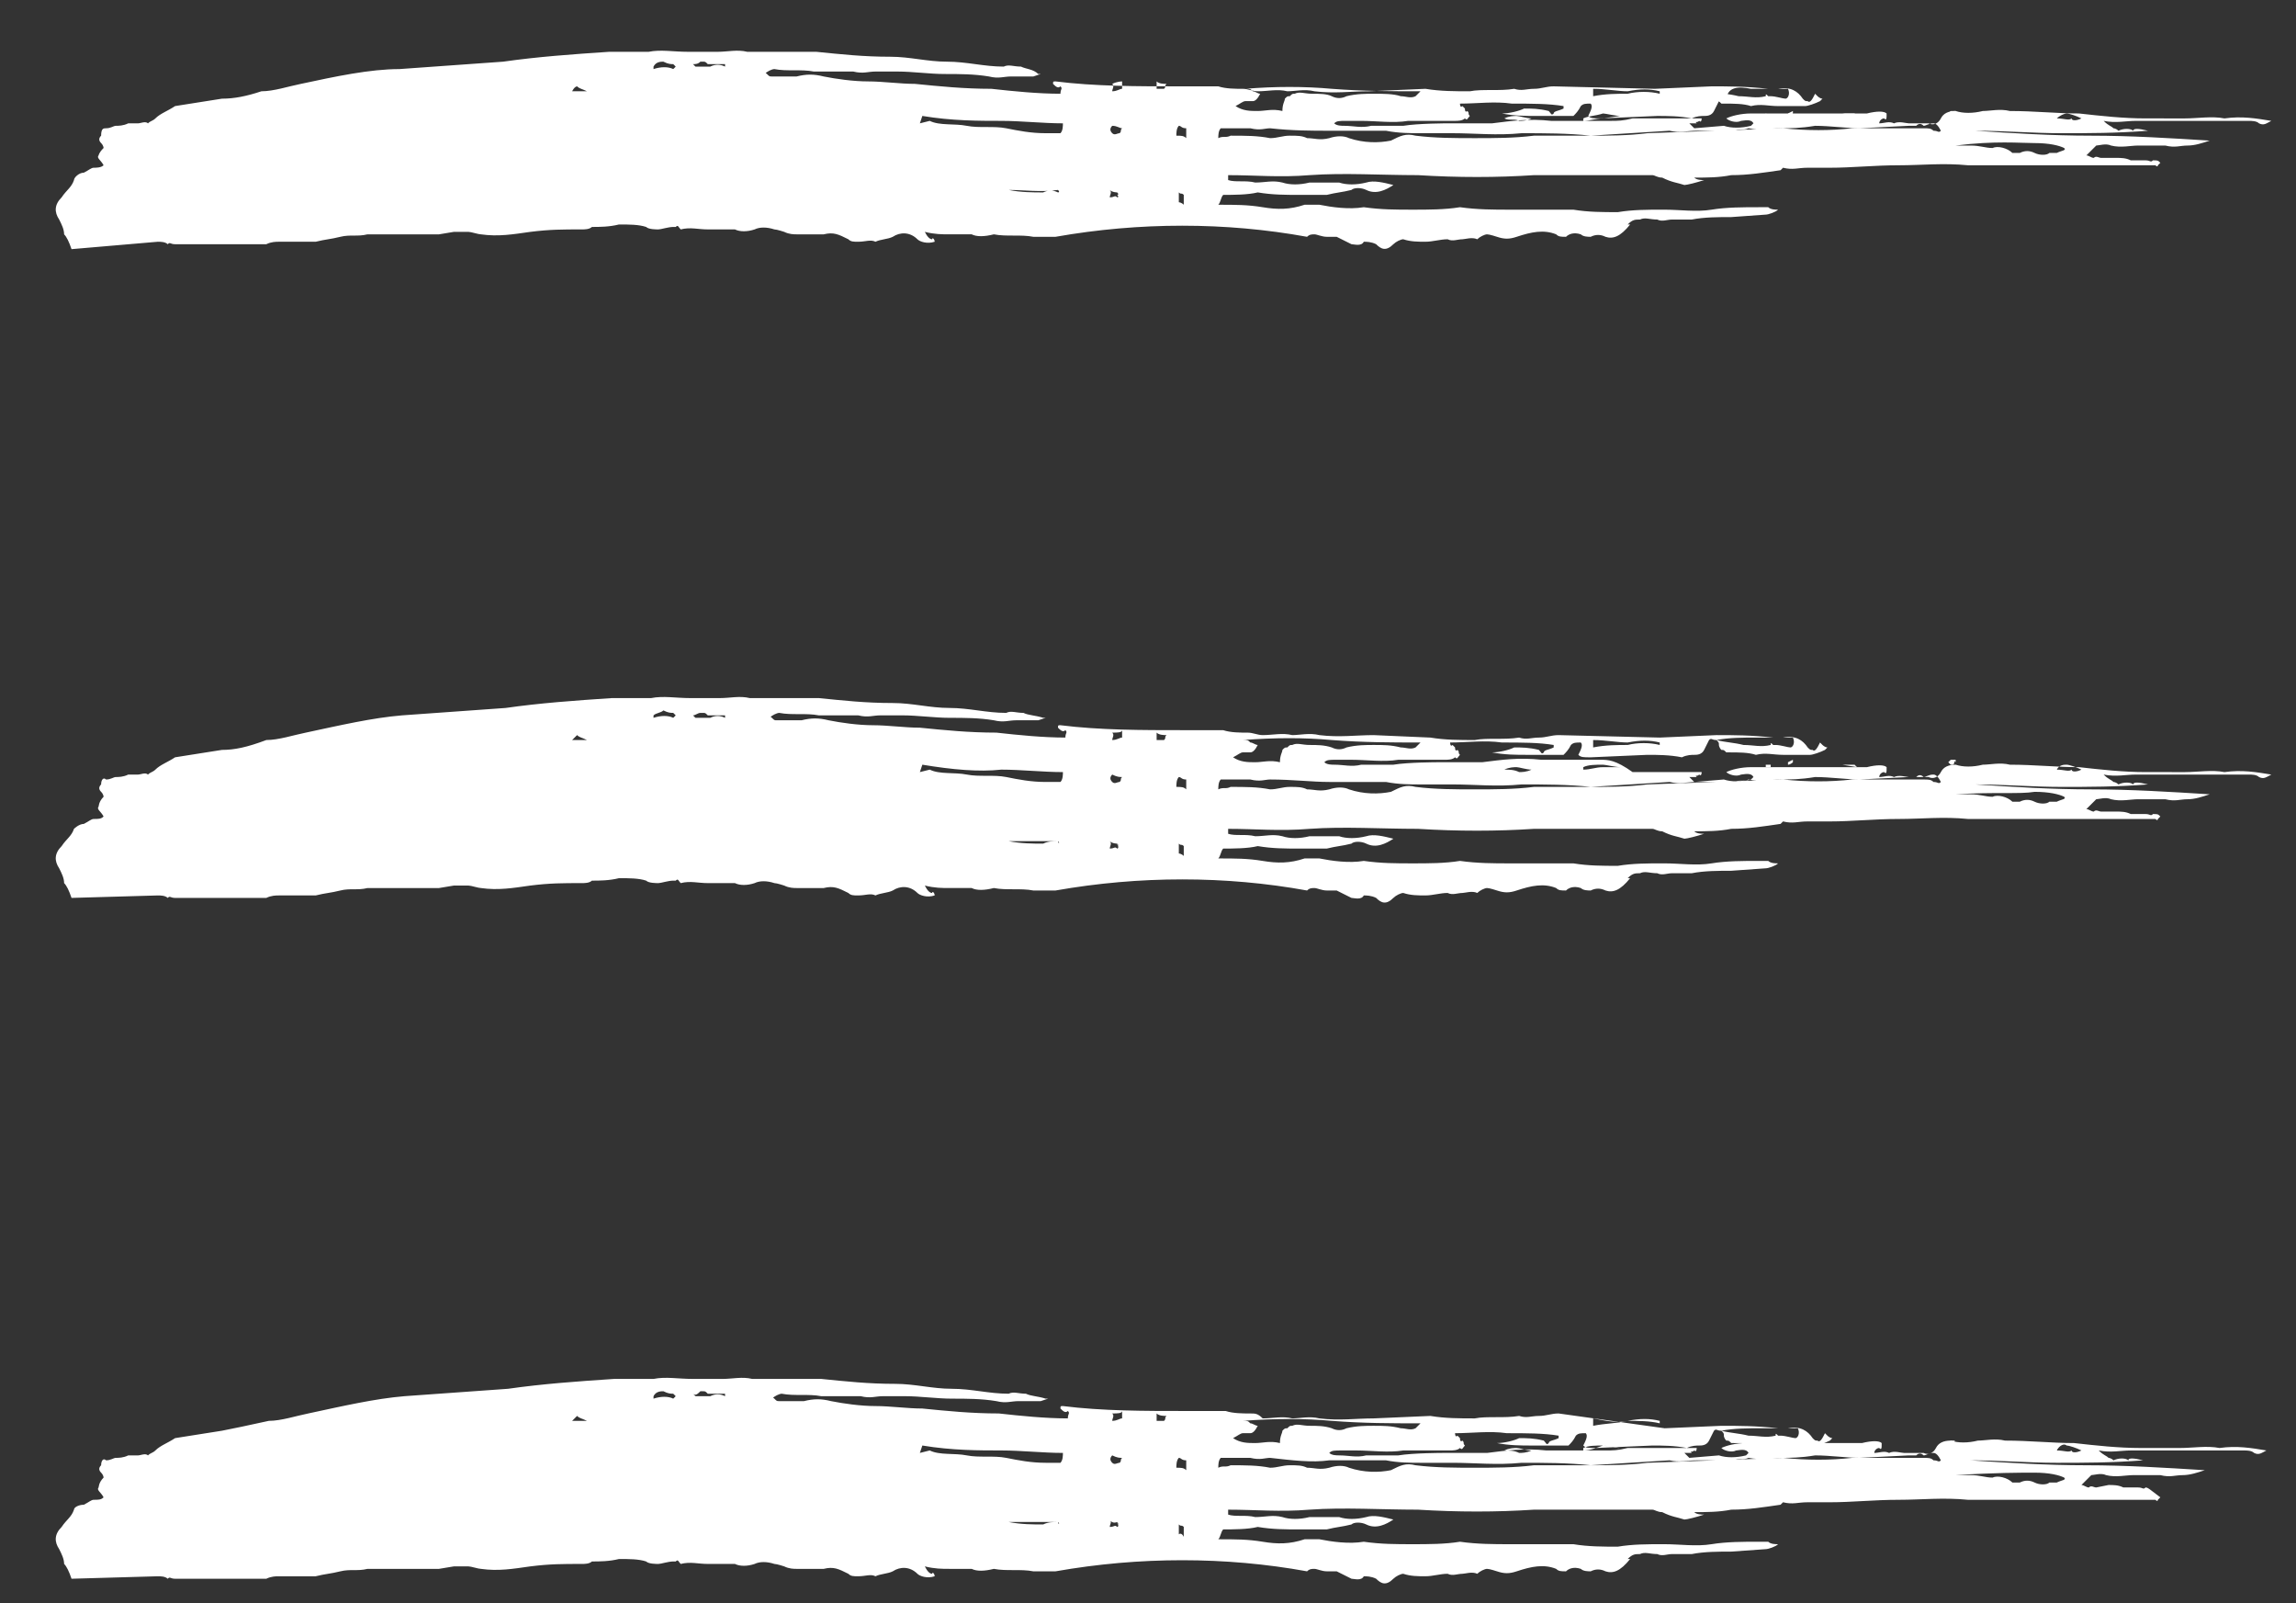 <svg id="Layer_1" xmlns="http://www.w3.org/2000/svg" viewBox="0 0 93.1 65">
  <rect x="0" y="0" width="93.1" height="65" fill="#333333" stroke="none"/>
  <style>
    .st0{fill:#fff;}
  </style>
  <title>
    Page 1
  </title>
  <g id="Page-1_1_">
    <g id="Desktop-HD">
      <g id="Page-1">
        <path class="st0" d="M4.1 5.5c-.1.1-.1.2 0 .3s.1.2.1.2c-.2.2-.2.3-.2.3-.1.1.1.2.2.4-.1.1-.3.1-.4.1-.1 0-.2.1-.4.2-.2 0-.4.2-.4.3-.1.3-.3.4-.5.7-.3.3-.3.6-.1.9.1.2.2.4.2.6.1.1.2.3.3.6l3.5-.3c.1 0 .3 0 .4.1.1-.1.1 0 .3 0h3.7c.2-.1.4-.1.5-.1h1.5c.4-.1.6-.1 1-.2s.7 0 1.1-.1H17.8l.6-.1h.6c.1 0 .4.1.5.1.7.1 1.3 0 2-.1.8-.1 1.3-.1 2.1-.1.1 0 .3 0 .4-.1.3 0 .7 0 1.1-.1.4 0 .8 0 1.1.1.1.1.4.1.5.1s.4-.1.6-.1h.1c.1-.1.1 0 .2.1.4-.1.7 0 1.1 0h1.1c.2.1.5.1.8 0 .2-.1.5-.1.8 0 .1 0 .4.1.4.1.2.1.4.1.5.1h1.1c.4-.1.6 0 1 .2.1.1.2.1.4.1.3 0 .5-.1.7 0 .2-.1.5-.1.7-.2.3-.2.7-.2 1 .1.1.1.4.2.7.1 0-.1-.1-.2-.1-.1-.1 0-.2-.1-.3-.3.4.1.7.1 1 .1h.9c.2.1.5.1.9 0 .5.1 1.1 0 1.6.1h.9c3.4-.6 6.9-.6 10.2 0 .1-.1.2-.1.3-.1s.3.1.5.1h.4l.6.3c.1 0 .4.1.5-.1.1 0 .3 0 .5.1.2.2.4.3.7 0 .1-.1.3-.2.4-.2.3.1.6.1.9.1.3 0 .6-.1.9-.1.2.1.4 0 .6 0 .1 0 .4-.1.6 0 .1-.1.3-.2.4-.2.1 0 .4.1.4.1.3.1.5.1.8 0 .6-.2 1.1-.3 1.6-.1.1.1.2.1.4.1.1-.1.3-.2.6-.1.1.1.3.1.4.1.2-.1.4-.1.6 0 .3.1.6 0 1-.5H66c.2-.2.3-.2.5-.2.2-.1.4 0 .7 0 .2.1.4 0 .6 0h.8c.5-.1 1.1-.1 1.6-.1l1.4-.1c.1 0 .4-.1.5-.2-.1 0-.3 0-.4-.1h-.4c-.6 0-1.3 0-1.9.1s-1.3 0-1.9 0h-.1c-.6 0-1.2 0-1.8.1-.6 0-1.2 0-1.8-.1h-2.6c-.6 0-1.3 0-2-.1-.6.1-1.3.1-1.9.1-.7 0-1.3 0-2-.1-.6.1-1.3 0-1.8-.1h-.6c-.6.2-1.1.2-1.7.1-.6-.1-1.1-.1-1.8-.1.1-.1.1-.3.2-.4.4 0 1 0 1.4-.1.6.1 1.1.1 1.7.1h1.1c.4-.1.6-.1 1-.2.1-.1.4-.1.6 0 .4.2.8 0 1.1-.2-.4-.1-.8-.2-1.1-.1-.4.1-.8.1-1.1 0h-1.2c-.4.1-.8.1-1.1 0-.4-.1-.7 0-1.1 0-.4-.1-.8 0-1.1-.1v-.2c1.1 0 2.1.1 3.3 0 1.4-.1 2.9 0 4.4 0 1.6.1 3.2.1 4.7 0H67c.1 0 .2.1.4.1.4.2.6.2.9.3.1 0 .5-.1.8-.2-.1 0-.3 0-.4-.1.5 0 1 0 1.5-.1.7 0 1.3-.1 2-.2l.1-.1c.4.1.6 0 1 0h.9c.9 0 1.8-.1 2.8-.1.9 0 1.8-.1 2.8 0h7.6c.1.1.1 0 .1 0l.1-.1c-.1-.1-.1-.1-.3-.1-.1.1-.1 0-.3 0h-.6c-.2-.1-.4-.1-.6-.1h-.6c-.1 0-.2-.1-.3 0-.1 0-.2-.1-.3-.1l.4-.4c.1 0 .4-.1.6 0 .4.1.8 0 1.1 0h1.1c.4.1.6 0 .9 0s.6-.1.9-.2c-1.6-.1-3.2-.2-4.8-.2-1.6 0-3.2-.1-4.7-.2 1.2 0 2.3.1 3.5.1 1.1 0 2.2 0 3.5-.1-.4-.1-.6-.1-.6 0-.1-.1-.4-.1-.6 0-.1-.1-.2-.1-.2-.1-.1-.1-.2-.1-.4-.3.5.1.9 0 1.3 0h4.6c.1 0 .3 0 .4.1.2.1.3 0 .5-.1-.6-.1-1.2-.2-1.9-.1-.5-.1-1.1 0-1.6 0H87c-.9 0-1.8-.1-2.7-.2-.9 0-1.8-.1-2.8-.1-.4-.1-.8 0-1.1 0-.4.1-.8.1-1.1 0-.3 0-.5.1-.6.3s-.3.3-.5.2h-.8c-.1 0-.4-.1-.6 0-.2-.1-.4 0-.6 0 0-.1.1-.2.2-.2.1.1.1 0 .1-.2-.1-.1-.4-.1-.8 0H71c-.4 0-.8.1-1 .2.1.1.4.2.6.1.1 0 .4-.1.5.1l-.1.1c-.4.1-.8.1-1.1 0l-1.2.1-.1-.1-.1-.1h.3c-.1-.1 0 0 .1-.1.1.1.1-.1.1-.1h-2.8c-.4.1-.6.1-.9.1h-2.4c-.9-.1-1.6 0-2.4.1h-1.8s-1.2 0-1.8.1h-1.3c-.4.1-.7 0-1.1 0-.1 0-.3 0-.4-.1.1-.1.2-.1.5-.1h.6c.6 0 1.3.1 1.9 0H59c.1 0 .3 0 .4-.1.1.1.1 0 .2-.1-.1-.1 0-.1-.1-.2 0 0-.1.1-.1-.1l-.1-.1c-.1.1-.1-.1-.1-.1.7 0 1.4-.1 2.1 0 .8 0 1.5 0 2.1.1v.1c-.2.1-.4.1-.4.2-.1.1-.1 0-.2-.1-.4-.1-.7-.1-1-.1-.2.1-.6.2-.9.2.5.1 1 .1 1.4.1h1.5c.1-.1.2-.2.3-.4.1-.1.2-.1.4-.1.1.1 0 .3-.1.5.1.1.2.1.5.1l2.3-.1c.4 0 .9 0 1.4.1.2-.1.4-.1.5-.1s.3 0 .4-.2l.2-.4c.1-.1.1 0 .3 0 0-.6.5-.6 1-.5h1.5c.1.2 0 .4-.1.4s-.4-.1-.6-.1h-.1c-.1-.1-.1-.1-.1 0-.4.1-.7 0-1.1 0-.4-.1-.7-.1-1.1-.2.1.1.1.1.1.2 0 0 0 .1.1.2.1 0 .1 0 .2.1h.1c.4 0 .8 0 1.1.1.4-.1.7 0 1.1 0h1.1c.1 0 .4-.1.6-.2l.1-.1c-.1 0-.2-.1-.2-.1l-.1-.1c-.1.2-.2.4-.3.3-.1 0-.1 0-.2-.1-.2-.3-.5-.5-1-.4h-.4c-.9-.1-1.6-.1-2.3-.1l-2.3.1-4.1-.1c-.3 0-.5.1-.8.1s-.5.1-.8 0c-.6.1-1.3 0-1.8.1-.6 0-1.2 0-1.8-.1l-2.3.1c-.7 0-1.4.1-2.2 0-.4-.1-.8 0-1.1 0-.4-.1-.8 0-1.2 0-.2 0-.4-.1-.6-.1-.3 0-.7 0-1-.1h-1.6c-1.7 0-3.4 0-5-.2-.1 0-.1 0-.1.1.1.1.2.2.3.1.1.1 0 .1 0 .3-.9 0-1.9-.1-2.8-.2-1.1 0-2.1-.1-3.1-.2-.6 0-1.3-.1-1.9-.1-.6 0-1.3-.1-1.8-.2-.4-.1-.7-.1-1.1 0h-1c-.1 0-.1 0-.2-.1 0 0-.1-.1-.1 0 .1-.1.3-.2.4-.2.5.1 1.1 0 1.6.1h1.6c.4.1.6 0 .9 0h.9c.6 0 1.3.1 1.9.1.6 0 1.2 0 1.8.1.4.1.6 0 .9 0h.9l.3-.1h-.1c-.2-.2-.5-.2-.7-.3-.3 0-.5-.1-.7 0-.8 0-1.5-.2-2.3-.2s-1.5-.2-2.3-.2c-1.1 0-2-.1-3-.2h-2.8c-.4-.1-.8 0-1.2 0h-1.2c-.6 0-1.1-.1-1.6 0h-1.6c-1.5.1-2.9.2-4.3.4l-4.2.3c-1.2 0-2.6.3-4 .6-.5.1-1.1.3-1.6.3-.6.2-1.1.3-1.6.3-.6.1-1.3.2-1.9.3-.3.2-.6.3-.8.5-.1.1-.2.1-.3.2-.1-.1-.3 0-.4 0h-.4c-.2.1-.4.1-.5.1s-.2.1-.4.1c-.1 0-.2 0-.2.3zm78.4.3c.6 0 1 .1 1.2.2.1.1-.1.1-.3.2h-.3c-.1.1-.4.1-.6 0s-.4-.1-.6 0h-.3c-.2-.2-.6-.3-.8-.2-.3 0-.5-.1-.9-.1h-.6c1.6-.2 2.6-.1 3.2-.1zm1.3-1.2c.1 0 .4.1.6.2-.2.1-.4.1-.4 0-.1.1-.3 0-.6 0 .1-.1.3-.2.4-.2zM66 3.7c.5-.1.9-.1 1.3 0v.1c-.4-.1-.9-.1-1.3 0-.4 0-.9 0-1.4.1v-.3c.5 0 1 .1 1.4.1zM47.8 8.2v-.4c.1.1.1 0 .2.1v.4c-.1-.1-.2-.1-.2-.1zM65 4.6c.1 0 .5.1.7.1l-.7.1c-.3 0-.5.1-.8.1v-.1c.2-.1.5-.1.8-.2zm-3.5.1c.1 0 .4.1.6.1-.2.1-.4.1-.5.1-.2-.1-.4 0-.6-.1.2-.1.4-.1.5-.1zm-7.6.6h2.3c.5.1 1 .1 1.4.1h1.3c.9 0 1.8.1 2.8 0 .9 0 1.9 0 2.8.1l3.2-.2c.4.1.7 0 1.1 0h1.5c.2-.1.4 0 .6-.1.5.1.9 0 1.3 0s.8 0 1.4-.1c.6 0 1.3.1 1.8.1l2-.1h.3c.1-.1.2-.1.3 0 .1 0 .2-.1.4-.1.1 0 .2.1.3.3-.1.1-.1 0-.3 0-.1-.1-.2-.1-.4-.1h-2.9c-.9.1-1.8.1-2.8 0l-5.5.2c-.8.1-1.6.1-2.3.1h-2.3c-.8.1-1.6.1-2.4.1-.8 0-1.6 0-2.4-.1-.4-.1-.6 0-1 .2-.5.1-1.1.1-1.7-.1-.2-.1-.5-.1-.8 0-.4.1-.6 0-.9 0-.2-.1-.4-.1-.7-.1s-.5.1-.8.1c-.5-.1-1-.1-1.6-.1-.2.1-.3 0-.5.1 0-.1 0-.3.1-.4H50.7c.4.1.6 0 .8 0 .9.1 1.7.1 2.4.1zm.1-1.7c1.3.1 2.4.1 3.6.1l-.2.2c-.2.1-.4 0-.6 0-.3-.1-.7-.1-1.1-.1-.3 0-.7 0-1.1.1-.2.1-.4.1-.6 0-.2-.1-.5-.1-.8-.1s-.5-.1-.7 0c-.1 0-.1 0-.2.1-.1 0-.1 0-.2.1 0 .1-.1.2-.1.5-.4-.1-.7 0-1 0s-.6 0-.9-.2c.2-.1.3-.2.4-.2h.3c.1 0 .2-.1.3-.3-.1 0-.2-.1-.3-.1-.1-.1-.1-.1-.3-.1 1.2-.1 2.4-.1 3.5 0zm-5.9 1.6v.4c-.1-.1-.2-.1-.4-.1 0-.1 0-.3.1-.4.1 0 .1.1.3.1zm-2.8 2.6c.1.1 0 .1 0 .1.1.1 0 .1 0 .1-.1-.1-.1 0-.3 0 0-.1.1-.2 0-.3.1.1.3.1.3.1zm2-4.4c-.1.1 0 .1-.1.2h-.3v-.3c.1.1.3.1.4.1zm-1.8 1.8c-.1.1 0 .1-.1.2-.1 0-.2.1-.3 0s-.1-.2 0-.3c.2 0 .3.1.4.1zm0-1.9v.3c-.1 0-.2.1-.4.1 0-.1.1-.2 0-.3.2-.1.4-.1.4-.1zm-2.6 4.4c.1.1 0 .1 0 .1-.2-.1-.4-.1-.6 0-.4 0-.9 0-1.4-.1.6 0 1.3.1 2 0zm-2.3-2.8c.8 0 1.7.1 2.5.1 0 .1 0 .3-.1.4h-.6c-.6 0-1.1-.1-1.6-.2s-1.1 0-1.6-.1-1.1 0-1.5-.2l-.4.1.1-.3c1.2.2 2.3.2 3.2.2zM28.4 2.5h.1c.1 0 .1 0 .2.1h.7v.1c-.2-.1-.4-.1-.6 0h-.6l-.1-.1c.1 0 .2 0 .3-.1zm-1.5 0c.2.1.3.1.4.1l.1.1-.1.1c-.2-.1-.5-.1-.8 0v-.1c.1-.2.3-.2.4-.2zm-3.5 1c.1.1.2.1.4.2h-.6c.1-.2.2-.2.2-.2z"/>
        <path class="st0" d="M40.3 7.8c.1-.1.3-.2.4 0h-.4zM43.4 5c.1.1.1.1.2.1-.1.1-.1.2-.1.4-.1-.1-.1 0-.2-.1.1-.2.1-.3.1-.4zM71.8 4.7h-.2v-.1zM72.5 4.6l.2-.1v.1s-.1.1-.2.1v-.1zM75.2 4.6l.1.1-.6-.1zM79.3 4.5v.1c-.1-.1 0 0-.1.1h-.1l-.1-.1.1-.1h.2zM39.9 3.9c-.1 0-.2.1-.1.1l-.1-.1-.1-.1.3.1zM42.2 3.9V4c-.1-.1-.2-.1-.4-.1h.4zM47.2 4.7c-.1.1-.1 0-.3 0 .1-.1.1-.1 0-.1h.3c.1 0 0 .1 0 .1zM48.1 4.3c-.1.2-.2.2-.3.2l-.1-.1s-.1-.1 0-.1h.4zM47.7 7.2v-.1c.1 0 .2-.1.3 0s0 .1.1.2c-.1 0-.3 0-.4-.1zM44 7.8c.1-.1.1 0 .2-.1V8c-.1-.1-.1 0-.2-.2zM43.5 7.8v.1h-.3c.1-.1 0-.1 0-.1.2 0 .2-.1.3 0zM44.6 4.3v-.2l.1.1zM45.6 4.7c-.1 0-.3 0-.4-.1l-.1-.1h.4c0 .1 0 .1.1.2zM44.5 5.1v.3-.3zM44.4 5.1v.1l-.1.1-.1-.4c.1.2.1.2.2.2zM44.5 8l-.1-.2c.1-.1.1 0 .1 0 0 .1.1.2 0 .2zM47.2 5.2c0 .1 0 .3.1.4-.1 0-.1 0-.2-.1 0 0-.1-.1 0-.1-.1-.1-.1-.1 0-.1l.1-.1zM47.8 4.7h.3c-.2-.1-.2-.1-.3 0zM43.5 4.1c.1.1.1.1 0 0 .1.1.1.1 0 .1v-.1zM43.2 4s-.1.1 0 .1c-.1-.1-.1-.1-.3-.1.1.1.2 0 .3 0zM68.1 3.7c.1 0 .1 0 0 0 0 .1 0 .1 0 0zM81 4.6l-.1-.1zM37.4 3.8c.1-.1.1 0 0 0zM33.5 3.6l-.2-.1.2.1c.1 0 .1 0 0 0z"/>
      </g>
    </g>
  </g>
  <title>
    Page 1
  </title>
  <g id="Page-1_2_">
    <g id="Desktop-HD_1_">
      <g id="Page-1_3_">
        <path class="st0" d="M4.1 31.8c-.1.1-.1.2 0 .3s.1.2.1.2c-.2.2-.2.4-.2.4-.1.1.1.2.2.4-.1.1-.2.1-.4.1-.1 0-.2.1-.4.2-.2 0-.4.2-.4.2-.1.3-.3.4-.5.7-.3.3-.3.6-.1.9.1.2.2.4.2.6.1.1.2.3.3.6l3.5-.1c.1 0 .3 0 .4.1.1-.1.1 0 .3 0h3.7c.2-.1.4-.1.5-.1h1.5c.4-.1.6-.1 1-.2s.7 0 1.1-.1H17.8l.6-.1h.6c.1 0 .4.1.5.1.7.1 1.3 0 2-.1.8-.1 1.3-.1 2.1-.1.1 0 .3 0 .4-.1.3 0 .7 0 1.1-.1.4 0 .8 0 1.1.1.1.1.4.1.5.1s.4-.1.6-.1h.1c.1-.1.1 0 .2.1.4-.1.7 0 1.1 0h1.1c.2.1.5.1.8 0 .2-.1.5-.1.8 0 .1 0 .4.1.4.1.2.1.4.1.5.1h1.1c.4-.1.6 0 1 .2.1.1.2.1.4.1.3 0 .5-.1.7 0 .2-.1.5-.1.7-.2.3-.2.7-.2 1 .1.1.1.4.2.7.1 0-.1-.1-.2-.1-.1-.1 0-.2-.1-.3-.3.4.1.7.1 1 .1h.9c.2.1.5.1.9 0 .5.1 1.1 0 1.6.1h.9c3.4-.6 6.9-.6 10.2 0 .1-.1.2-.1.3-.1s.3.1.5.1h.4l.6.3c.1 0 .4.1.5-.1.1 0 .3 0 .5.1.2.2.4.3.7 0 .1-.1.3-.2.4-.2.3.1.6.1.9.1.3 0 .6-.1.9-.1.2.1.4 0 .6 0 .1 0 .4-.1.6 0 .1-.1.3-.2.4-.2.1 0 .4.1.4.1.3.1.5.1.8 0 .6-.2 1.1-.3 1.6-.1.1.1.2.1.4.1.1-.1.3-.2.6-.1.1.1.3.1.4.1.2-.1.4-.1.6 0 .3.1.6 0 1-.5H66c.2-.2.3-.2.5-.2.2-.1.4 0 .7 0 .2.1.4 0 .6 0h.8c.5-.1 1.1-.1 1.6-.1l1.4-.1c.1 0 .4-.1.5-.2-.1 0-.3 0-.4-.1h-.4c-.6 0-1.3 0-1.9.1s-1.3 0-1.9 0h-.1c-.6 0-1.2 0-1.8.1-.6 0-1.2 0-1.8-.1h-2.6c-.6 0-1.3 0-2-.1-.6.1-1.3.1-1.9.1-.7 0-1.3 0-2-.1-.6.1-1.3 0-1.8-.1h-.6c-.6.2-1.1.2-1.7.1s-1.1-.1-1.8-.1c.1-.1.1-.3.2-.4.4 0 1 0 1.4-.1.6.1 1.1.1 1.7.1h1.1c.4-.1.6-.1 1-.2.1-.1.4-.1.6 0 .4.2.8 0 1.1-.2-.4-.1-.8-.2-1.1-.1-.4.1-.8.1-1.1 0h-1.2c-.4.1-.8.1-1.1 0-.4-.1-.7 0-1.1 0-.4-.1-.8 0-1.1-.1v-.2c1.1 0 2.1.1 3.3 0 1.4-.1 2.9 0 4.4 0 1.6.1 3.2.1 4.7 0H67c.1 0 .2.1.4.1.4.2.6.2.9.3.1 0 .5-.1.8-.2-.1 0-.3 0-.4-.1.5 0 1 0 1.5-.1.7 0 1.3-.1 2-.2l.1-.1c.4.1.6 0 1 0h.9c.9 0 1.8-.1 2.8-.1.9 0 1.8-.1 2.8 0h7.6c.1.1.1 0 .1 0l.1-.1c-.1-.1-.1-.1-.3-.1-.1.1-.1 0-.3 0h-.6c-.2-.1-.4-.1-.6-.1h-.6c-.1 0-.2-.1-.3 0-.1 0-.2-.1-.3-.1l.4-.4c.1 0 .4-.1.6 0 .4.1.8 0 1.1 0h1.1c.4.1.6 0 .9 0s.6-.1.9-.2c-1.6-.1-3.2-.2-4.8-.2-1.6 0-3.2-.1-4.7-.2 1.2 0 2.3.1 3.5.1 1.1 0 2.2 0 3.5-.1-.4-.1-.6-.1-.6 0-.1-.1-.4-.1-.6 0-.1-.1-.2-.1-.2-.1-.1-.1-.2-.1-.4-.3.5.1.9 0 1.3 0h4.6c.1 0 .3 0 .4.1.2.1.3 0 .5-.1-.6-.1-1.2-.2-1.9-.1-.5-.1-1.1 0-1.6 0H87c-.9 0-1.8-.1-2.7-.2-.9 0-1.8-.1-2.8-.1-.4-.1-.8 0-1.1 0-.4.1-.8.1-1.1 0-.3 0-.5.1-.6.3-.1.2-.3.3-.5.2h-.8c-.1 0-.4-.1-.6 0-.2-.1-.4 0-.6 0 0-.1.1-.2.2-.2.1.1.1 0 .1-.2-.1-.1-.4-.1-.8 0H71c-.4 0-.8.1-1 .2.1.1.4.2.6.1.1 0 .4-.1.5.1l-.1.1c-.4.1-.8.1-1.1 0l-1.2.1-.1-.1-.1-.1h.3c-.1-.1 0 0 .1-.1.1.1.1-.1.1-.1h-2.8c-.7-.5-1-.5-1.3-.5h-2.4c-.9-.1-1.6 0-2.4.1h-1.8s-1.2 0-1.8.1h-1.3c-.4.1-.7 0-1.1 0-.1 0-.3 0-.4-.1.1-.1.2-.1.5-.1h.6c.6 0 1.3.1 1.9 0h1.9c.1 0 .3 0 .4-.1.1.1.1 0 .2-.1-.1-.1 0-.1-.1-.2 0 0-.1.1-.1-.1l-.1-.1c-.1.1-.1-.1-.1-.1.7 0 1.4-.1 2.1 0 .8 0 1.5 0 2.1.1v.1c-.2.1-.4.1-.4.2-.1.1-.1 0-.2-.1-.4-.1-.7-.1-1-.1-.2.1-.6.2-.9.2.5.1 1 .1 1.4.1h1.5c.1-.1.2-.2.3-.4.1-.1.2-.1.4-.1.1.1 0 .3-.1.5.1.1.2.1.5.1l2.3-.1c.4 0 .9 0 1.4.1.2-.1.4-.1.5-.1s.3 0 .4-.2l.2-.4c.1-.1.1 0 .3 0 .5-.1 1.1-.1 1.6-.1h1.5c.1.2 0 .4-.1.4s-.4-.1-.6-.1h-.1c-.1-.1-.1-.1-.1 0-.4.1-.7 0-1.1 0-.4-.1-.7-.1-1.1-.2.1.1.1.1.1.2 0 0 0 .1.1.2.1 0 .1 0 .2.1h.1c.4 0 .8 0 1.1.1.4-.1.7 0 1.1 0h1.1c.1 0 .4-.1.6-.2l.1-.1c-.1 0-.2-.1-.2-.1l-.1-.1c-.1.2-.2.4-.3.3-.1 0-.1 0-.2-.1-.2-.3-.5-.5-1-.4h-.4c-.9-.1-1.6-.1-2.3-.1l-2.3.1-4.1-.1c-.3 0-.5.1-.8.1s-.5.1-.8 0c-.6.1-1.3 0-1.8.1-.6 0-1.2 0-1.8-.1l-2.3-.1c-.7 0-1.4.1-2.2 0-.4-.1-.8 0-1.1 0-.4-.1-.8 0-1.2 0-.2 0-.4-.1-.6-.1-.3 0-.7 0-1-.1H48c-1.7 0-3.4 0-5-.2-.1 0-.1 0-.1.1.1.1.2.2.3.1.1.1 0 .1 0 .3-.9 0-1.9-.1-2.8-.2-1.1 0-2.1-.1-3.1-.2-.6 0-1.3-.1-1.9-.1-.6 0-1.3-.1-1.8-.2-.4-.1-.7-.1-1.1 0h-1c-.1 0-.1 0-.2-.1 0 0-.1-.1-.1 0 .1-.1.3-.2.4-.2.5.1 1.1 0 1.6.1h1.6c.4.1.6 0 .9 0h.9c.6 0 1.3.1 1.9.1.6 0 1.2 0 1.8.1.4.1.6 0 .9 0h.9l.3-.1h-.1c-.3-.1-.6-.1-.8-.2-.3 0-.5-.1-.7 0-.8 0-1.5-.2-2.3-.2s-1.5-.2-2.3-.2c-1.1 0-2-.1-3-.2h-2.8c-.4-.1-.8 0-1.2 0H28c-.6 0-1.1-.1-1.6 0h-1.6c-1.5.1-2.9.2-4.3.4l-4.2.3c-1.2.1-2.5.4-3.9.7-.5.1-1.1.3-1.6.3-.8.3-1.3.4-1.8.4-.6.1-1.3.2-1.9.3-.3.2-.6.3-.8.5-.1.1-.2.1-.3.2-.1-.1-.3 0-.4 0h-.4c-.2.1-.4.1-.5.1s-.2.1-.4.1c-.1-.1-.2 0-.2.2zm78.4.3c.6 0 1 .1 1.2.2.1.1-.1.1-.3.2h-.3c-.1.1-.4.1-.6 0-.2-.1-.4-.1-.6 0h-.3c-.2-.2-.6-.3-.8-.2-.3 0-.5-.1-.9-.1h-.6c1.6-.1 2.6 0 3.2-.1zm1.3-1.1c.1 0 .4.1.6.2-.2.1-.4.1-.4 0-.1.1-.3 0-.6 0 .1-.2.3-.2.4-.2zM66 30.1c.5-.1.9-.1 1.3 0v.1c-.4-.1-.9-.1-1.3 0-.4 0-.9 0-1.4.1V30c.5 0 1 .1 1.4.1zm-18.2 4.5v-.4c.1.1.1 0 .2.1v.4c-.1-.1-.2-.1-.2-.1zM65 31c.1 0 .5.1.7.1H65c-.3 0-.5.1-.8.1v-.1c.2-.1.5-.1.8-.1zm-3.5.1c.1 0 .4.1.6.1-.2.1-.4.1-.5.1-.2-.1-.4-.1-.6-.1.2-.1.4-.1.5-.1zm-7.6.6h2.3c.5.1 1 .1 1.4.1h1.3c.9 0 1.8.1 2.8 0 .9 0 1.9 0 2.8.1l3.2-.2c.4.1.7 0 1.1 0h1.5c.2-.1.4 0 .6-.1.5.1.9 0 1.3 0s.8 0 1.4-.1c.6 0 1.3.1 1.8.1l2-.1h.3c.1-.1.2-.1.3 0 .1 0 .2-.1.4-.1.1 0 .2.1.3.3-.1.1-.1 0-.3 0-.1-.1-.2-.1-.4-.1h-2.9c-.9.1-1.8.1-2.8 0l-5.5.2c-.8.1-1.6.1-2.3.1h-2.3c-.8.1-1.6.1-2.4.1-.8 0-1.6 0-2.4-.1-.4-.1-.6 0-1 .2-.5.1-1.1.1-1.7-.1-.2-.1-.5-.1-.8 0-.4.1-.6 0-.9 0-.2-.1-.4-.1-.7-.1s-.5.1-.8.1c-.5-.1-1-.1-1.6-.1-.2.1-.3 0-.5.1 0-.1 0-.3.1-.4H50.7c.4.1.6 0 .8 0 .9 0 1.7.1 2.4.1zM54 30c1.3.1 2.4.1 3.6.1l-.2.2c-.2.1-.4 0-.6 0-.4-.1-.7-.1-1.1-.1-.3 0-.7 0-1.1.1-.2.1-.4.1-.6 0-.3-.1-.6-.1-.9-.1-.3 0-.5-.1-.7 0-.1 0-.1 0-.2.1-.1 0-.1 0-.2.1 0 .1-.1.2-.1.5-.4-.1-.7 0-1 0s-.6 0-.9-.2c.2-.1.3-.2.4-.2h.3c.1 0 .2-.1.3-.3-.1 0-.2-.1-.3-.1-.1-.1-.1-.1-.3-.1 1.3-.1 2.5-.1 3.6 0zm-5.9 1.6v.4c-.1-.1-.2-.1-.4-.1 0-.1 0-.3.1-.4.1 0 .1.1.3.1zm-2.8 2.6c.1.1 0 .1 0 0 .1.2 0 .2 0 .2-.1-.1-.1 0-.3 0 0-.1.1-.2 0-.3.1.1.3.1.3.1zm2-4.4c-.1.1 0 .1-.1.2h-.3v-.3c.1.1.3.1.4.1zm-1.8 1.7c-.1.1 0 .1-.1.2-.1 0-.2.1-.3 0s-.1-.2 0-.3c.2.1.3.1.4.1zm0-1.9v.3c-.1 0-.2.1-.4.1 0-.1.1-.2 0-.3.2 0 .4 0 .4-.1zm-2.6 4.5c.1.1 0 .1 0 0-.2 0-.4 0-.6.1-.4 0-.9 0-1.4-.1h2zm-2.3-2.9c.8 0 1.7.1 2.5.1 0 .1 0 .3-.1.4h-.6c-.6 0-1.1-.1-1.6-.2s-1.1 0-1.6-.1-1.1 0-1.5-.2l-.4.1.1-.3c1.2.2 2.3.3 3.2.2zm-12.2-2.3h.1c.1 0 .1 0 .2.1h.7v.1c-.2-.1-.4-.1-.6 0h-.6l-.1-.1c.1 0 .2-.1.3-.1zm-1.5-.1c.2.1.3.1.4.1l.1.1-.1.1c-.2-.1-.5-.1-.8 0V29c.1-.1.3-.1.4-.2zm-3.5 1c.1.1.2.1.4.2h-.6l.2-.2z"/>
        <path class="st0" d="M40.3 34.1c.1-.1.3-.2.4 0h-.4zM43.4 31.3c.1.1.1.1.2.1-.1.1-.1.2-.1.4-.1-.1-.1 0-.2-.1.1-.1.1-.2.1-.4zM71.8 31v.1h-.2V31zM72.5 30.9l.2-.1v.1s-.1.1-.2.1v-.1zM75.2 31l.1.1-.6-.1zM79.3 30.8v.1c-.1-.1 0 0-.1.1h-.1l-.1-.1.1-.1h.2zM39.9 30.3c-.1 0-.2.1-.1.1l-.1-.1-.1-.1.3.1zM42.2 30.3v.1c-.1-.1-.2-.1-.4-.1h.4zM47.2 31.1c-.1.1-.1 0-.3 0 .1-.1.1-.1 0-.1h.3c.1 0 0 .1 0 .1zM48.1 30.7c-.1.2-.2.2-.3.2l-.1-.1s-.1-.1 0-.1h.4zM47.7 33.6c.1-.1.2-.2.3-.1s0 .1.1.2c-.1-.1-.3-.1-.4-.1zM44 34.2c.1-.1.1 0 .2-.1v.3c-.1-.1-.1 0-.2-.1v-.1zM43.5 34.2c-.1.1-.1.1-.3.1.1-.1 0-.1 0-.1.2 0 .2-.1.3 0zM44.6 30.7v-.2l.1.1zM45.6 31c-.1 0-.3 0-.4-.1l-.1-.1h.4c0 .2 0 .2.1.2zM44.5 31.4v.3-.3zM44.4 31.4v.1l-.1.1-.1-.4c.1.2.1.2.2.2zM44.5 34.4l-.1-.2c.1-.1.1 0 .1 0 0 .1.1.1 0 .2zM47.2 31.6c0 .1 0 .3.1.4-.1 0-.1 0-.2-.1 0 0-.1-.1 0-.1-.1-.1-.1-.1 0-.1l.1-.1zM47.8 31h.3-.3zM43.5 30.5c.1.1.1.1 0 0 .1.1.1.1 0 .1v-.1zM43.2 30.4s-.1.1 0 .1c-.1-.1-.1-.1-.3-.1h.3zM68.1 30.1c.1 0 .1 0 0 0 0 .1 0 .1 0 0zM81 31l-.1-.1zM37.4 30.2c.1-.1.1 0 0 0zM33.5 29.9l-.2-.1.2.1c.1 0 .1 0 0 0z"/>
      </g>
    </g>
  </g>
  <title>
    Page 1
  </title>
  <g id="Page-1_4_">
    <g id="Desktop-HD_2_">
      <g id="Page-1_5_">
        <path class="st0" d="M4.1 59.4c-.1.1-.1.2 0 .3s.1.2.1.2c-.2.2-.2.4-.2.4-.1.1.1.2.2.4-.1.1-.2.1-.4.1-.1 0-.2.1-.4.2-.2 0-.4.1-.4.2-.1.3-.3.4-.5.7-.3.3-.3.6-.1.9.1.2.2.4.2.6.1.1.2.3.3.6l3.5-.1c.1 0 .3 0 .4.1.1-.1.1 0 .3 0h3.7c.2-.1.4-.1.5-.1h1.5c.4-.1.6-.1 1-.2s.7 0 1.1-.1H17.8l.6-.1h.6c.1 0 .4.1.5.1.7.1 1.3 0 2-.1.8-.1 1.3-.1 2.1-.1.1 0 .3 0 .4-.1.3 0 .7 0 1.1-.1.4 0 .8 0 1.1.1.1.1.4.1.5.1s.4-.1.6-.1h.1c.1-.1.1 0 .2.1.4-.1.7 0 1.1 0h1.1c.2.1.5.1.8 0 .2-.1.5-.1.8 0 .1 0 .4.1.4.1.2.1.4.1.5.1h1.1c.4-.1.6 0 1 .2.1.1.2.1.4.1.3 0 .5-.1.7 0 .2-.1.5-.1.7-.2.3-.2.7-.2 1 .1.1.1.4.2.7.1 0-.1-.1-.2-.1-.1-.1 0-.2-.1-.3-.3.4.1.7.1 1 .1h.9c.2.1.5.1.9 0 .5.1 1.1 0 1.6.1h.9c3.4-.6 6.9-.6 10.2 0 .1-.1.2-.1.3-.1s.3.1.5.1h.4l.6.3c.1 0 .4.1.5-.1.1 0 .3 0 .5.1.2.2.4.3.7 0 .1-.1.3-.2.4-.2.3.1.6.1.9.1.3 0 .6-.1.9-.1.2.1.4 0 .6 0 .1 0 .4-.1.6 0 .1-.1.3-.2.4-.2.1 0 .4.1.4.1.3.1.5.1.8 0 .6-.2 1.1-.3 1.6-.1.1.1.2.1.4.1.1-.1.3-.2.6-.1.1.1.3.1.4.1.2-.1.4-.1.6 0 .3.1.6 0 1-.5H66c.2-.2.3-.2.5-.2.2-.1.4 0 .7 0 .2.1.4 0 .6 0h.8c.5-.1 1.1-.1 1.6-.1l1.4-.1c.1 0 .4-.1.5-.2-.1 0-.3 0-.4-.1h-.4c-.6 0-1.3 0-1.9.1s-1.3 0-1.9 0h-.1c-.6 0-1.2 0-1.8.1-.6 0-1.2 0-1.8-.1h-2.6c-.6 0-1.3 0-2-.1-.6.1-1.3.1-1.9.1-.7 0-1.3 0-2-.1-.6.1-1.3 0-1.8-.1h-.6c-.6.2-1.1.2-1.7.1s-1.1-.1-1.8-.1c.1-.1.1-.3.2-.4.4 0 1 0 1.4-.1.6.1 1.1.1 1.7.1h1.1c.4-.1.6-.1 1-.2.1-.1.4-.1.6 0 .4.2.8 0 1.1-.2-.4-.1-.8-.2-1.1-.1-.4.1-.8.1-1.1 0h-1.2c-.4.1-.8.1-1.1 0-.4-.1-.7 0-1.1 0-.4-.1-.8 0-1.1-.1v-.2c1.1 0 2.1.1 3.3 0 1.4-.1 2.9 0 4.4 0 1.6.1 3.2.1 4.7 0H67c.1 0 .2.1.4.1.4.2.6.2.9.3.1 0 .5-.1.8-.2-.1 0-.3 0-.4-.1.5 0 1 0 1.5-.1.7 0 1.3-.1 2-.2l.1-.1c.4.1.6 0 1 0h.9c.9 0 1.8-.1 2.8-.1.9 0 1.8-.1 2.8 0h7.6c.1.1.1 0 .1 0l.1-.1c-.4-.3-.5-.4-.6-.4-.1.1-.1 0-.3 0h-.6c-.2-.1-.4-.1-.6-.1l-.5.1c-.1 0-.2-.1-.3 0-.1 0-.2-.1-.3-.1l.4-.4c.1 0 .4-.1.6 0 .4.1.8 0 1.1 0h1.1c.4.1.6 0 .9 0s.6-.1.9-.2c-1.6-.1-3.2-.2-4.8-.2-1.6 0-3.2-.1-4.7-.2 1.2 0 2.3.1 3.5.1 1.1 0 2.2 0 3.5-.1-.4-.1-.6-.1-.6 0-.1-.1-.4-.1-.6 0-.1-.1-.2-.1-.2-.1-.1-.1-.2-.1-.4-.3.5.1.9 0 1.3 0H91c.1 0 .3 0 .4.1.2.1.3 0 .5-.1-.6-.1-1.2-.2-1.9-.1-.5-.1-1.1 0-1.6 0h-1.6c-.9 0-1.8-.1-2.7-.2-.9 0-1.8-.1-2.8-.1-.4-.1-.8 0-1.1 0-.4.1-.8.1-1.1 0-.3 0-.5.1-.6.3s-.3.3-.5.2h-.8c-.1 0-.4-.1-.6 0-.2-.1-.4 0-.6 0 0-.1.1-.2.2-.2.1.1.1 0 .1-.2-.1-.1-.4-.1-.8 0h-4.7c-.4 0-.8.1-1 .2.1.1.4.2.6.1.1 0 .4-.1.5.1l-.1.1c-.4.1-.8.1-1.1 0l-1.2.1-.1-.1-.1-.1h.3c-.1-.1 0 0 .1-.1.1.1.1-.1.1-.1H66c-.4.1-.6.1-.9.1h-2.4c-.9-.1-1.6 0-2.4.1h-1.8s-1.2 0-1.8.1h-1.3c-.4.1-.7 0-1.1 0-.1 0-.3 0-.4-.1.1-.1.2-.1.5-.1h.6c.6 0 1.3.1 1.9 0h1.9c.1 0 .3 0 .4-.1.1.1.1 0 .2-.1-.1-.1 0-.1-.1-.2 0 0-.1.1-.1-.1l-.1-.1c-.1.1-.1-.1-.1-.1.7 0 1.4-.1 2.1 0 .8 0 1.5 0 2.1.1v.1c-.2.1-.4.1-.4.2-.1.1-.1 0-.2-.1-.4-.1-.7-.1-1-.1-.2.1-.6.2-.9.2.5.1 1 .1 1.4.1h1.5c.1-.1.2-.2.3-.4.1-.1.2-.1.4-.1.1.1 0 .3-.1.5.1.1.2.1.5.1l2.3-.1c.4 0 .9 0 1.4.1.2-.1.4-.1.5-.1s.3 0 .4-.2l.2-.4c.1-.1.1 0 .3 0 .5-.1 1.1-.1 1.6-.1h1.5c.1.2 0 .4-.1.4s-.4-.1-.6-.1h-.1c-.1-.1-.1-.1-.1 0-.4.1-.7 0-1.1 0-.4-.1-.7-.1-1.1-.2.1.1.1.1.1.2 0 0 0 .1.1.2.1 0 .1 0 .2.1h.1c.4 0 .8 0 1.1.1.4-.1.7 0 1.1 0h1.1c.1 0 .4-.1.6-.2l.1-.1c-.1 0-.2-.1-.2-.1l-.1-.1c-.1.2-.2.4-.3.3-.1 0-.1 0-.2-.1-.2-.3-.5-.5-1-.4h-.4c-.9-.1-1.6-.1-2.3-.1l-2.3.1-4.3-.6c-.3 0-.5.1-.8.1s-.5.1-.8 0c-.6.1-1.3 0-1.8.1-.6 0-1.2 0-1.8-.1l-2.3.1c-.7 0-1.4.1-2.2 0-.4-.1-.8 0-1.1 0-.4-.1-.8 0-1.2 0-.2-.2-.3-.2-.5-.2-.3 0-.7 0-1-.1h-1.6c-1.7 0-3.4 0-5-.2-.1 0-.1 0-.1.1.1.1.2.2.3.1.1.1 0 .1 0 .3-.9 0-1.9-.1-2.8-.2-1.1 0-2.1-.1-3.1-.2-.6 0-1.3-.1-1.9-.1-.6 0-1.3-.1-1.8-.2-.4-.1-.7-.1-1.1 0h-1c-.1 0-.1 0-.2-.1 0 0-.1-.1-.1 0 .1-.1.3-.2.4-.2.5.1 1.1 0 1.6.1h1.6c.4.1.6 0 .9 0h.9c.6 0 1.3.1 1.9.1.6 0 1.2 0 1.8.1.4.1.6 0 .9 0h.9l.3-.1h-.1c-.3-.1-.6-.1-.8-.2-.3 0-.5-.1-.7 0-.8 0-1.5-.2-2.3-.2s-1.5-.2-2.3-.2c-1.1 0-2-.1-3-.2h-2.8c-.4-.1-.8 0-1.2 0h-1.2c-.6 0-1.1-.1-1.6 0h-1.6c-1.5.1-2.9.2-4.3.4l-4.2.3c-1.2.1-2.5.4-3.9.7-.5.1-1.1.3-1.6.3-.9.2-1.4.3-1.9.4-.6.1-1.3.2-1.9.3-.3.2-.6.3-.8.5-.1.1-.2.1-.3.2-.1-.1-.3 0-.4 0h-.4c-.2.1-.4.1-.5.1s-.2.1-.4.1c-.1-.1-.2 0-.2.2zm78.4.3c.6 0 1 .1 1.2.2.1.1-.1.1-.3.2h-.3c-.1.1-.4.1-.6 0s-.4-.1-.6 0h-.3c-.2-.2-.6-.3-.8-.2-.3 0-.5-.1-.9-.1h-.6c1.6-.1 2.6-.1 3.2-.1zm1.3-1.1c.1 0 .4.1.6.2-.2.1-.4.1-.4 0-.1.1-.3 0-.6 0 .1-.2.3-.3.4-.2zm-17.8-1c.5-.1.9-.1 1.3 0v.1c-.4-.1-.9-.1-1.3-.1-.4.1-.9.1-1.4.2v-.3c.5.1 1 .2 1.4.1zm-18.2 4.6v-.4c.1.1.1 0 .2.1v.4c-.1-.2-.2-.1-.2-.1zM65 58.6c.1 0 .5.1.7.1l-.7-.1c-.3.1-.5.2-.8.2v-.1c.2-.1.5-.1.8-.1zm-3.5.1c.1 0 .4.1.6.1-.2.1-.4.1-.5.1-.2-.1-.4-.1-.6-.1.2-.1.4-.1.5-.1zm-7.6.5h2.3c.5.1 1 .1 1.4.1h1.3c.9 0 1.8.1 2.8 0 .9 0 1.9 0 2.8.1l3.2-.2c.4.1.7 0 1.1 0h1.5c.2-.1.4 0 .6-.1.5.1.9 0 1.3 0s.8 0 1.4-.1c.6 0 1.3.1 1.8.1l2-.1h.3c.1-.1.2-.1.3 0 .1 0 .2-.1.4-.1.1 0 .2.1.3.3-.1.1-.1 0-.3 0-.1-.1-.2-.1-.4-.1h-2.9c-.9.1-1.8.1-2.8 0l-5.5.2c-.8.1-1.6.1-2.3.1h-2.3c-.8.1-1.6.1-2.4.1-.8 0-1.6 0-2.4-.1-.4-.1-.6 0-1 .2-.5.1-1.1.1-1.7-.1-.2-.1-.5-.1-.8 0-.4.1-.6 0-.9 0-.2-.1-.4-.1-.7-.1s-.5.1-.8.1c-.5-.1-1-.1-1.6-.1-.2.1-.3 0-.5.1 0-.1 0-.3.1-.4H50.7c.4.1.6 0 .8 0 .9.1 1.7.2 2.4.1zm.1-1.6c1.3.1 2.4.1 3.6.1l-.2.2c-.2.1-.4 0-.6 0-.4-.1-.7-.1-1.1-.1-.3 0-.7 0-1.1.1-.2.1-.4.1-.6 0-.3-.1-.6-.1-.9-.1-.3 0-.5-.1-.7 0-.1 0-.1 0-.2.1-.1 0-.1 0-.2.1 0 .1-.1.2-.1.5-.4-.1-.7 0-1 0s-.6 0-.9-.2c.2-.1.3-.2.4-.2h.3c.1 0 .2-.1.3-.3-.1 0-.2-.1-.3-.1-.1-.1-.1-.1-.3-.1 1.3-.1 2.5-.1 3.6 0zm-5.9 1.6v.4c-.1-.1-.2-.1-.4-.1 0-.1 0-.3.1-.4.1 0 .1.1.3.1zm-2.8 2.5c.1.1 0 .1 0 0 .1.2 0 .2 0 .2-.1-.1-.1 0-.3 0 0-.1.1-.2 0-.3.1.2.3.1.3.1zm2-4.3c-.1.1 0 .1-.1.2h-.3v-.3c.1.1.3.1.4.1zm-1.8 1.7c-.1.1 0 .1-.1.2-.1 0-.2.1-.3 0s-.1-.2 0-.3c.2.1.3.1.4.1zm0-1.9v.3c-.1 0-.2.1-.4.1 0-.1.1-.2 0-.3.2 0 .4 0 .4-.1zm-2.6 4.5c.1.1 0 .1 0 0-.2 0-.4 0-.6.1-.4 0-.9 0-1.4-.1h2zm-2.3-2.9c.8 0 1.7.1 2.5.1 0 .1 0 .3-.1.4h-.6c-.6 0-1.1-.1-1.6-.2s-1.1 0-1.6-.1-1.1 0-1.5-.2l-.4.1.1-.3c1.2.2 2.3.2 3.2.2zm-12.2-2.4h.1c.1 0 .1 0 .2.1h.7v.1c-.2-.1-.4-.1-.6 0h-.6l-.1-.1c.1.1.2 0 .3-.1zm-1.5 0c.2.1.3.1.4.1l.1.1-.1.1c-.2-.1-.5-.1-.8 0v-.1c.1-.2.3-.2.4-.2zm-3.5 1c.1.1.2.1.4.2h-.6l.2-.2z"/>
        <path class="st0" d="M40.3 61.7c.1-.1.3-.2.4 0h-.4zM43.4 58.9c.1.1.1.1.2.1-.1.1-.1.2-.1.4-.1-.1-.1 0-.2-.1.1-.1.1-.2.1-.4zM71.8 58.6v.1h-.2v-.1zM72.5 58.5l.2-.1v.1s-.1.1-.2 0zM75.2 58.6h.1-.6zM79.3 58.4c0 .1 0 .1 0 0-.1 0 0 .1-.1.2h-.1l-.1-.1.1-.1h.2zM39.9 57.8c-.1 0-.2.1 0 0h-.2l-.1-.1.3.1zM42.2 57.9h-.4.4zM47.2 58.6c-.1.1-.1 0-.3 0 .1-.1.1-.1 0-.1l.3.1c.1 0 0 0 0 0zM48.1 58.2c-.1.2-.2.2-.3.2v-.1s-.1-.1 0-.1h.3zM47.7 61.2c.1-.1.2-.2.3-.1s0 .1.1.2c-.1-.1-.3-.1-.4-.1zM44 61.8c.1-.1.1 0 .2-.1v.3c-.1-.1-.1 0-.2-.1v-.1zM43.5 61.7c-.1.1-.1.1-.3.1.1-.1 0-.1 0-.1.2.1.2 0 .3 0zM44.6 58.2v-.1l.1.1zM45.6 58.6c-.1 0-.3 0-.4-.1l-.1-.1h.4c0 .2 0 .2.1.2zM44.5 59v.3-.3zM44.4 59l-.1.2-.1-.4c.1.2.1.2.2.2zM44.5 62l-.1-.2c.1-.1.1 0 .1 0s.1.1 0 .2zM47.2 59.1c0 .1 0 .3.1.4-.1 0-.1 0-.2-.1 0 0-.1-.1 0-.1-.1-.1-.1-.1 0-.1l.1-.1zM47.8 58.6h.3c-.2 0-.2-.1-.3 0zM43.5 58.1c.1 0 .1 0 0 0 .1.1.1.1 0 0zM43.2 58s-.1.1 0 0h-.3c.1 0 .2-.1.3 0zM68.1 57.7c.1-.1.1-.1 0 0 0 .1 0 .1 0 0zM81 58.6l-.1-.1zM37.4 57.8c.1-.1.1 0 0 0zM33.5 57.5l-.2-.1.2.1c.1 0 .1 0 0 0z"/>
      </g>
    </g>
  </g>
</svg>
